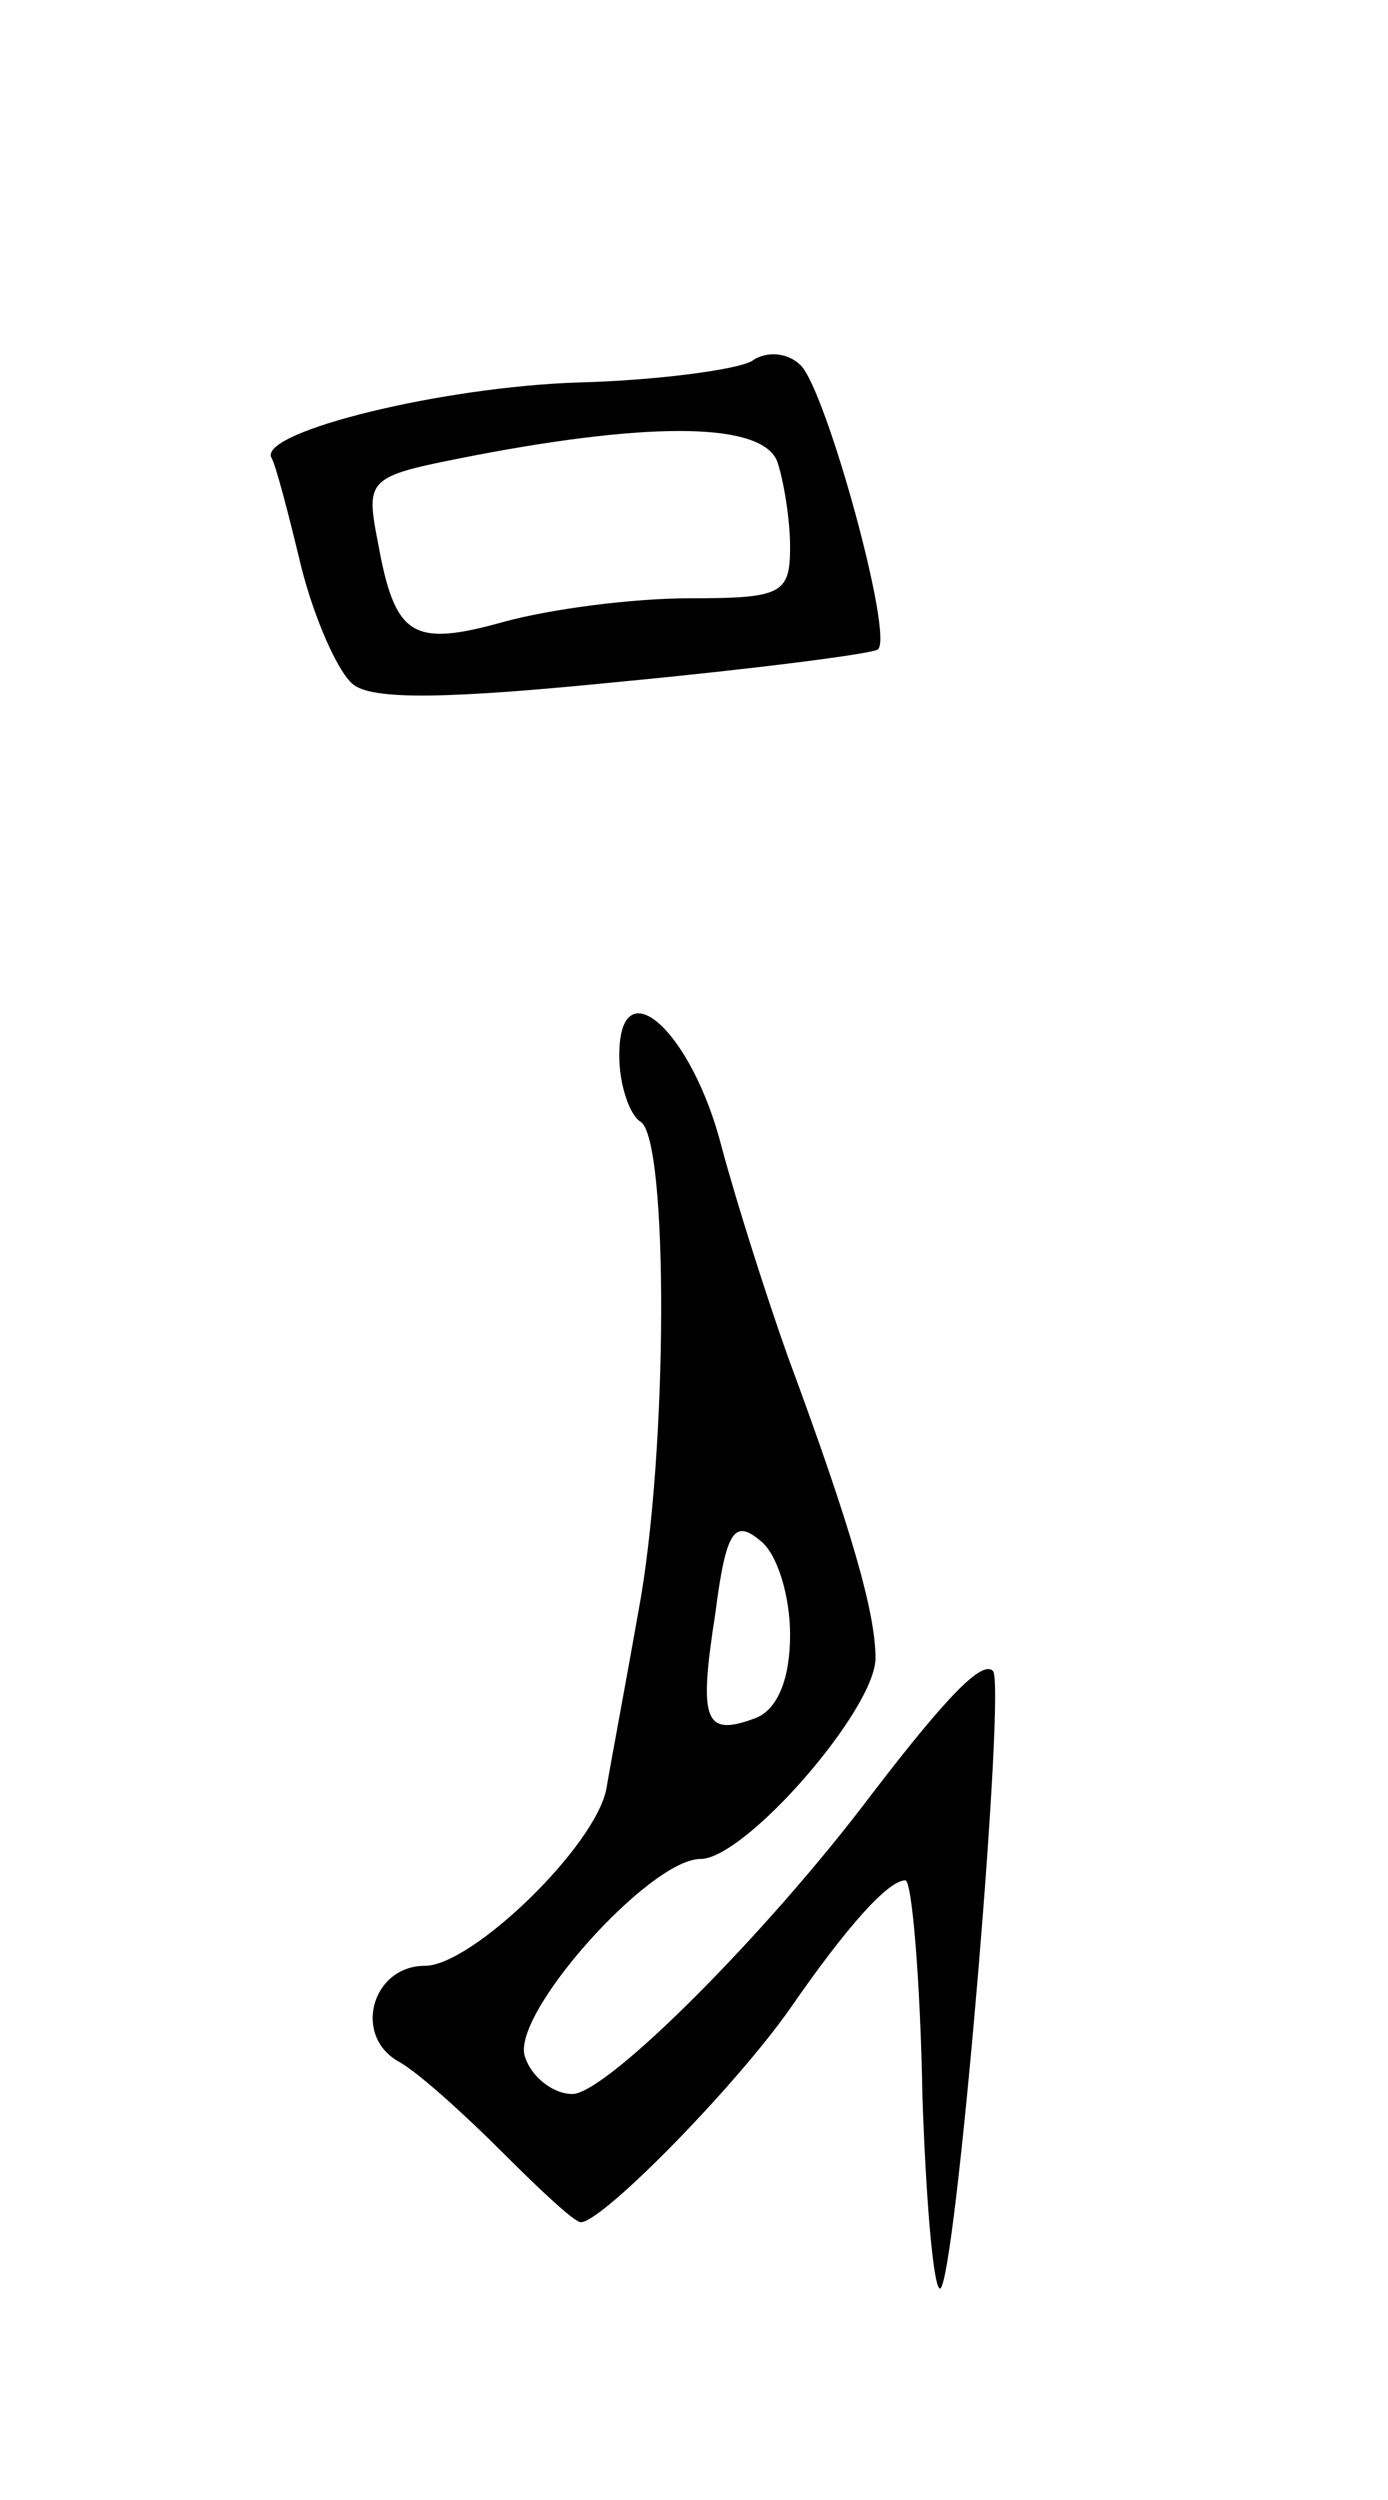 <svg version="1.0" xmlns="http://www.w3.org/2000/svg"
 width="65pt" height="117pt" viewBox="0 0 65 117"
 preserveAspectRatio="xMidYMid meet">
<g transform="translate(0,117) scale(0.1,-0.1)"
fill="#000000" stroke="none">
<path d="M352 1001 c-7 -4 -44 -9 -81 -10 -64 -2 -149 -23 -144 -35 2 -3 8
-26 14 -51 6 -24 17 -49 24 -55 9 -8 46 -7 126 1 63 6 117 13 120 15 8 5 -24
121 -36 133 -6 6 -16 7 -23 2z m12 -47 c3 -9 6 -27 6 -40 0 -22 -4 -24 -47
-24 -27 0 -65 -5 -87 -11 -43 -12 -51 -7 -59 37 -6 31 -5 31 46 41 84 16 134
15 141 -3z"/>
<path d="M290 676 c0 -14 5 -28 10 -31 13 -8 13 -154 -1 -229 -6 -34 -13 -71
-15 -83 -5 -27 -63 -83 -85 -83 -25 0 -34 -33 -12 -45 9 -5 31 -25 48 -42 18
-18 34 -33 37 -33 10 0 72 63 98 100 27 39 46 60 54 60 3 0 7 -46 8 -102 2
-57 6 -96 9 -88 8 19 30 282 24 288 -5 5 -21 -11 -57 -58 -49 -65 -124 -140
-140 -140 -9 0 -19 8 -22 17 -8 19 58 93 82 93 21 0 82 70 82 94 0 21 -11 60
-41 141 -10 28 -24 72 -31 98 -14 55 -48 85 -48 43z m80 -271 c0 -21 -6 -35
-16 -39 -24 -9 -27 -2 -19 49 5 39 9 44 21 34 8 -6 14 -26 14 -44z"/>
</g>
</svg>
